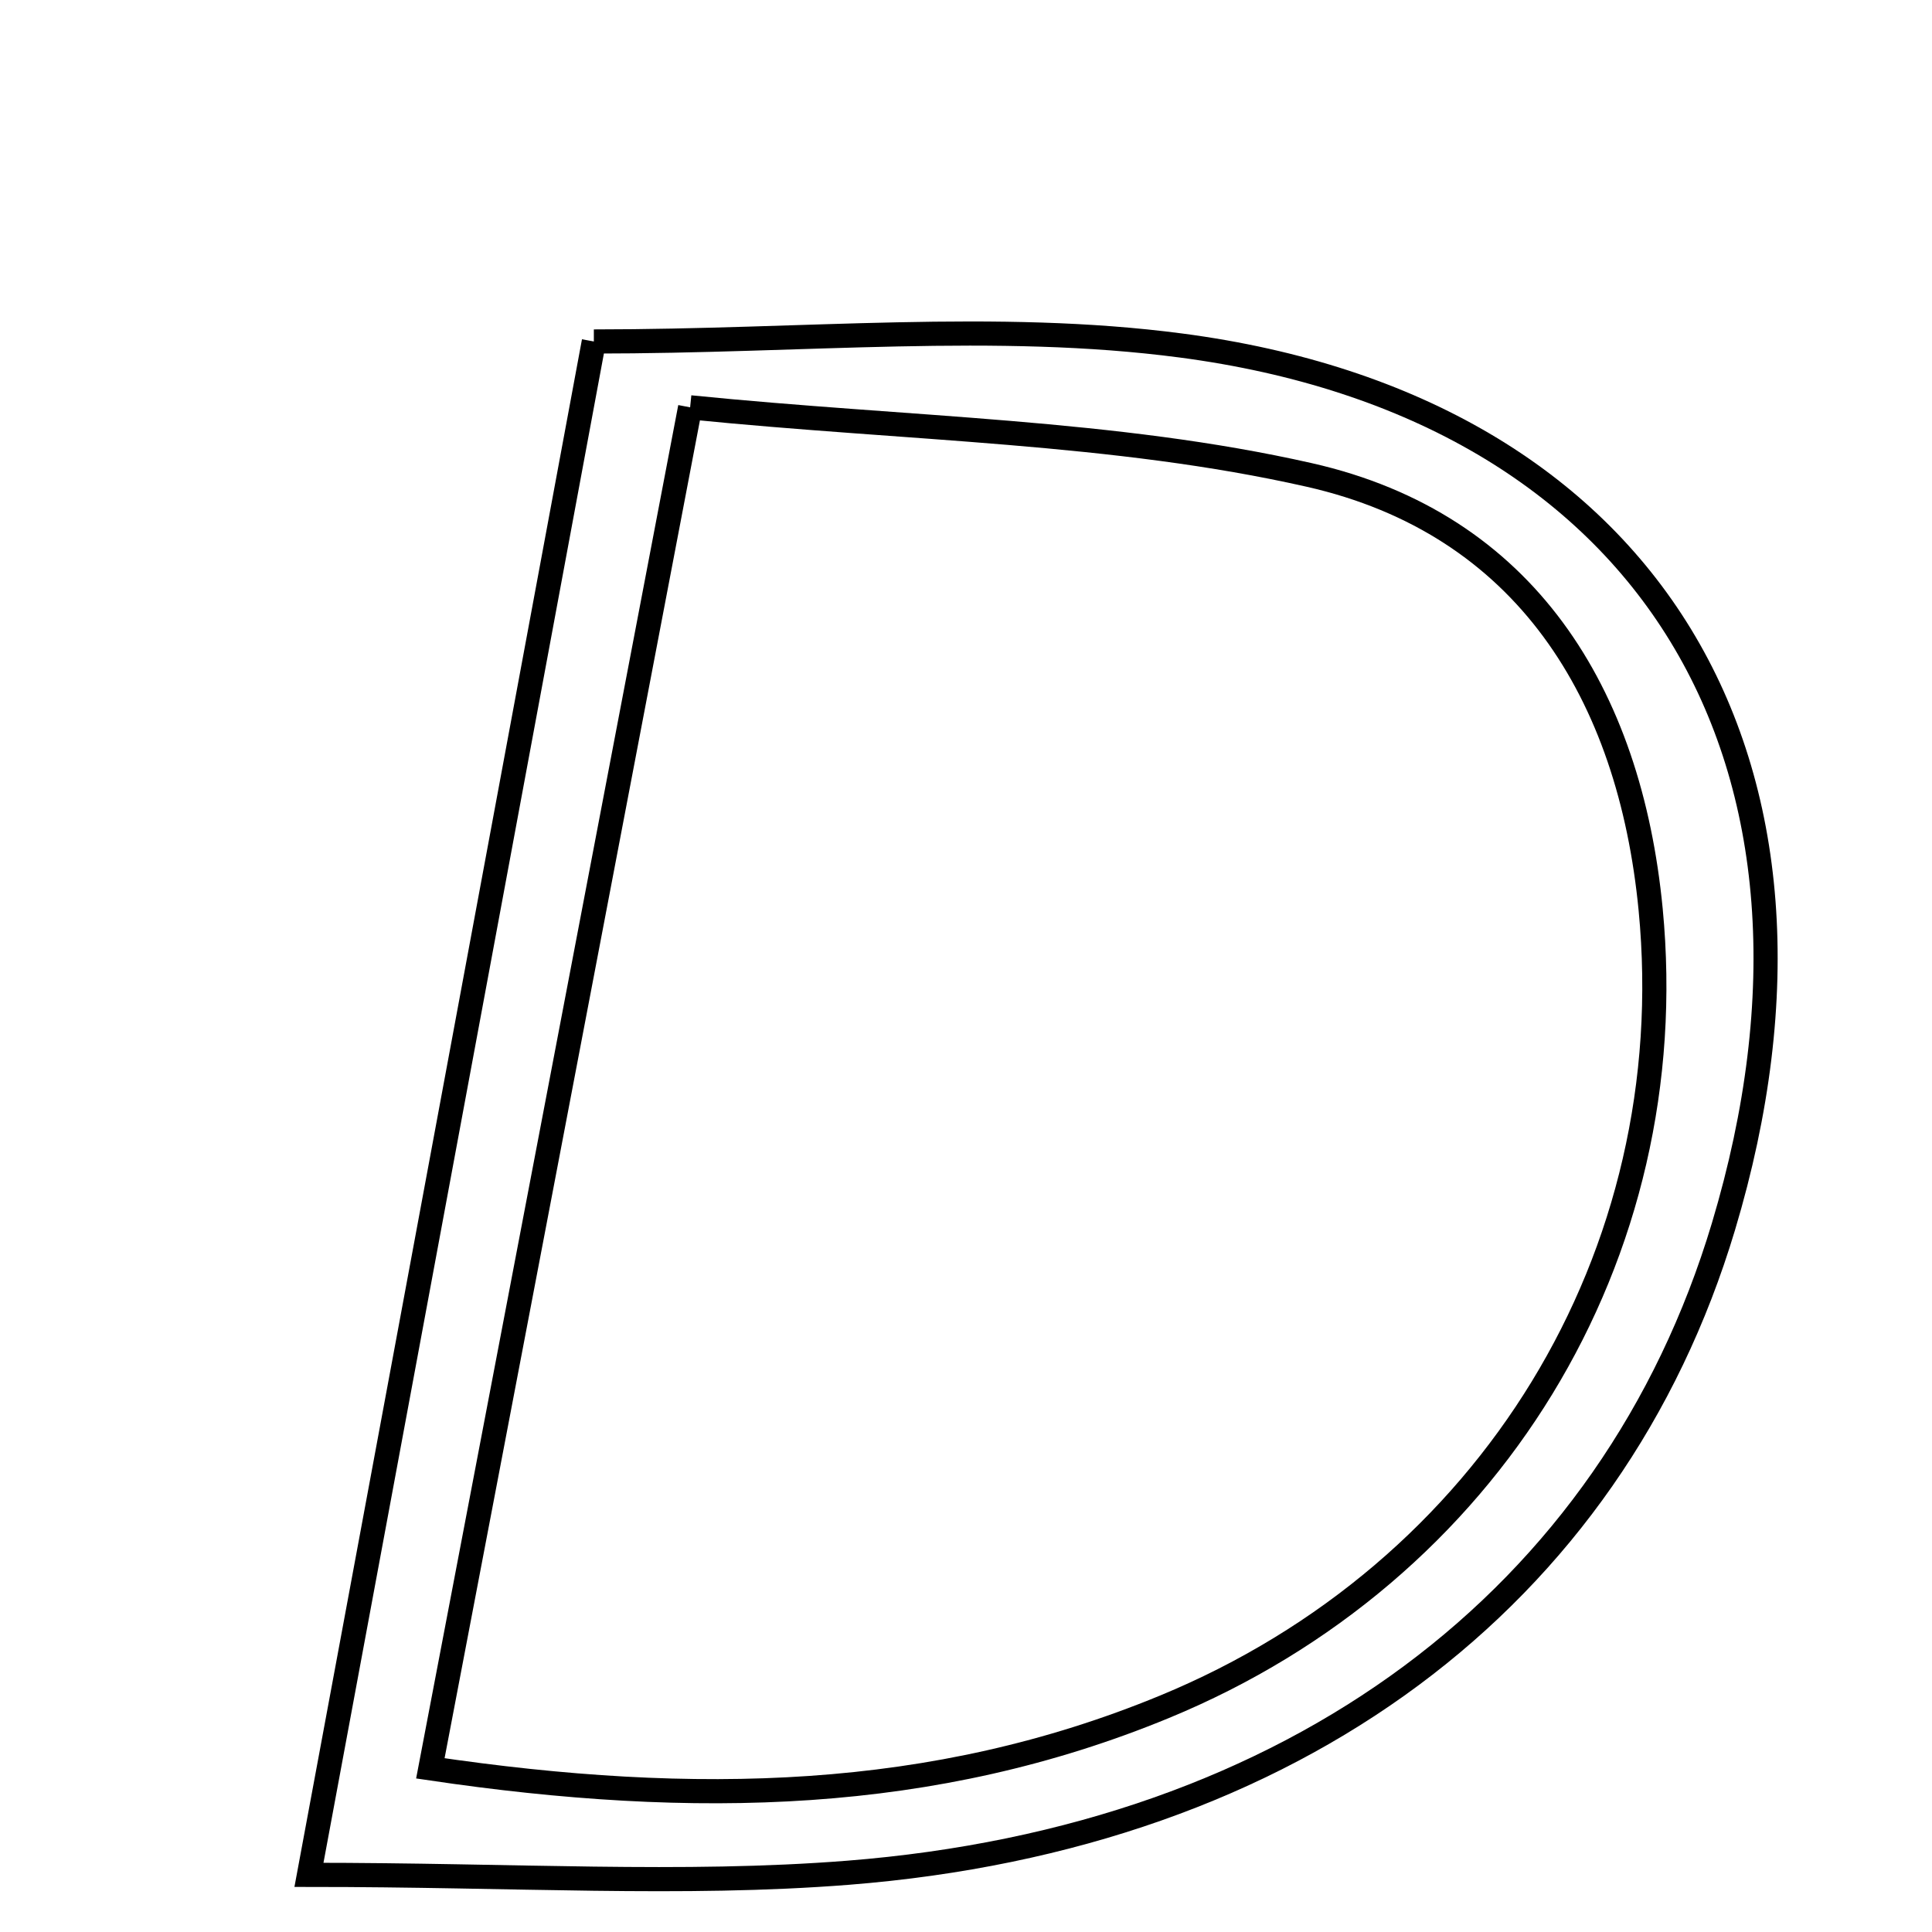<svg xmlns="http://www.w3.org/2000/svg" viewBox="0.0 0.0 24.0 24.0" height="200px" width="200px"><path fill="none" stroke="black" stroke-width=".3" stroke-opacity="1.0"  filling="0" d="M7.377 4.242 C10.008 4.242 12.375 3.99 14.67 4.292 C20.508 5.059 23.138 9.474 21.409 15.238 C20.026 19.848 16.077 22.826 10.534 23.264 C8.477 23.426 6.396 23.29 3.838 23.29 C4.998 17.049 6.136 10.922 7.377 4.242"></path>
<path fill="none" stroke="black" stroke-width=".3" stroke-opacity="1.0"  filling="0" d="M8.573 5.06 C11.303 5.335 13.843 5.352 16.264 5.9 C18.947 6.507 20.246 8.617 20.505 11.298 C20.919 15.599 18.509 19.536 14.464 21.203 C11.598 22.385 8.634 22.454 5.346 21.967 C6.41 16.391 7.445 10.968 8.573 5.06"></path></svg>
